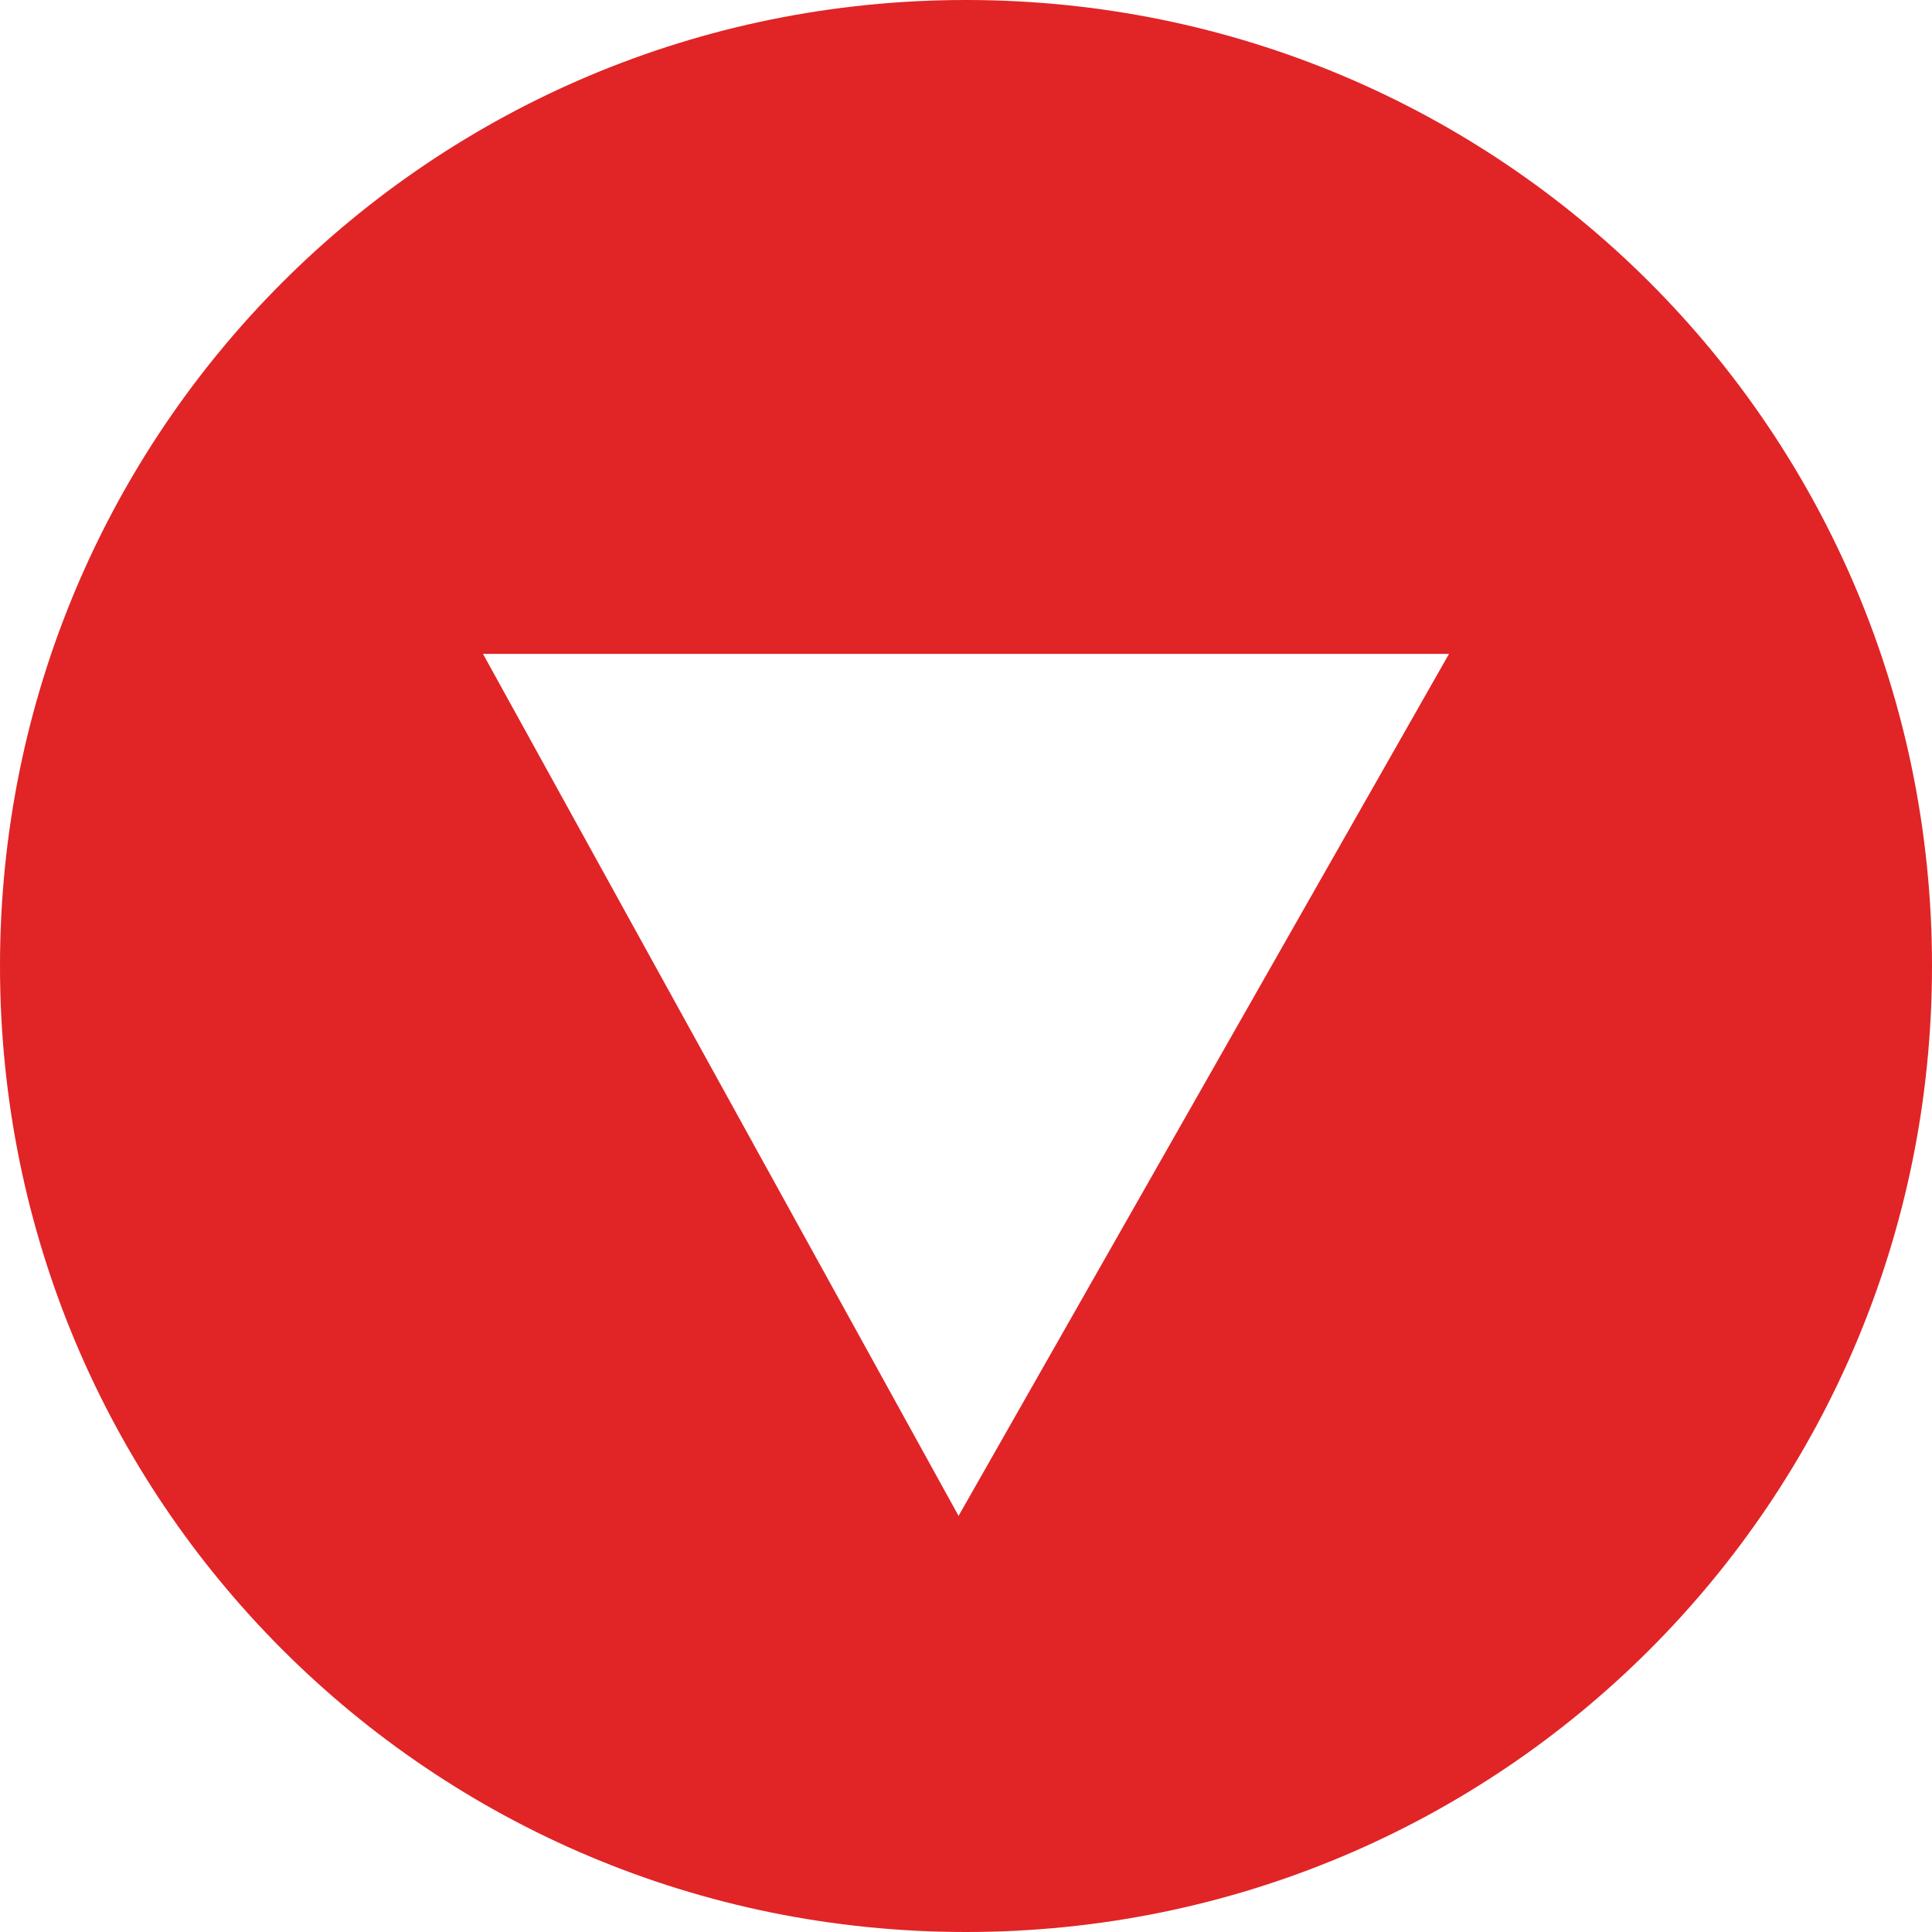 <?xml version="1.0" encoding="utf-8"?>
<!-- Generator: Adobe Illustrator 19.1.0, SVG Export Plug-In . SVG Version: 6.00 Build 0)  -->
<svg version="1.1" xmlns="http://www.w3.org/2000/svg" xmlns:xlink="http://www.w3.org/1999/xlink" x="0px" y="0px"
	 viewBox="0 0 26 26" enable-background="new 0 0 26 26" xml:space="preserve">
<g id="art_work">
</g>
<g id="_x36_._NEED_HELP">
</g>
<g id="_x35_._EXAMPLES_oF_AIA_DOCS">
</g>
<g id="_x34_._AIA_CONTRACT_FAMILIES">
</g>
<g id="_x33_._WHO_USES">
</g>
<g id="_x32_B._HISTORY">
</g>
<g id="_x32_A._WHAT_ARE">
</g>
<g id="_x31_._TITLE_SCREEN">
</g>
<g id="STICKY_DEFAULT_NAV">
	<g id="Navigation_Bar_copy" display="none">
		<g id="Layer_9_copy" display="inline">
			<circle fill="none" stroke="#A4BCC0" stroke-width="2" stroke-miterlimit="10" cx="13" cy="13" r="21"/>
		</g>
	</g>
	<g id="Hover_state_copy" display="none">
	</g>
	<path fill="#E12426" d="M13,0C5.8,0,0,5.8,0,13s5.8,13,13,13c7.2,0,13-5.8,13-13S20.2,0,13,0z M12.9,20.4L6.5,8.8c3,0,13,0,13,0
		L12.9,20.4z"/>
</g>
<g id="HOVER_x2F_CLICK_STATE" display="none">
	<g id="_x36_._NEED_HELP_1_" display="inline">
	</g>
	<g id="_x35_._AIA_CONTRACT_EXAMPLES" display="inline">
	</g>
	<g id="_x34_._AIA_CONTRACT_FAMILIES_1_" display="inline">
	</g>
	<g id="_x33_._WHO_USES_1_" display="inline">
	</g>
	<g id="_x32_A._WHAT_ARE_-_Button" display="inline">
	</g>
	<g id="NAVIGATION" display="inline">
		<g id="Layer_9">
			<circle fill="none" stroke="#A4BCC0" stroke-width="2" stroke-miterlimit="10" cx="13" cy="13" r="21"/>
			<path d="M13,0C5.8,0,0,5.8,0,13s5.8,13,13,13c7.2,0,13-5.8,13-13S20.2,0,13,0z M12.9,20.4L6.5,8.8c3,0,13,0,13,0L12.9,20.4z"/>
		</g>
	</g>
</g>
<g id="CONTENT" display="none">
	<g id="_x35_._AIA_CONTRACT_EXAMPLES_1_" display="inline">
		<g id="Lightboxes">
		</g>
	</g>
	<g id="_x34_._AIA_CONTRACT_FAMILIES_2_" display="inline">
		<g id="Light_Box_copy">
			<g id="Close_button_copy">
			</g>
			<g id="Close_HOVER_copy">
			</g>
		</g>
	</g>
	<g id="_x33_._WHO_USES_2_" display="inline">
		<g id="Close_HOVER">
		</g>
		<g id="outline">
		</g>
	</g>
	<g id="CLOSE_button" display="inline">
	</g>
</g>
<g id="CONTENT_-_HOVER_CLOSE_BUTTON_AND_LINK" display="none">
</g>
<g id="GUIDES" display="none">
</g>
<g id="sample_desktop_proportions" display="none">
	<rect x="-51.8" y="-400.4" display="inline" fill="none" stroke="#000000" stroke-miterlimit="10" width="1366" height="768"/>
</g>
</svg>
